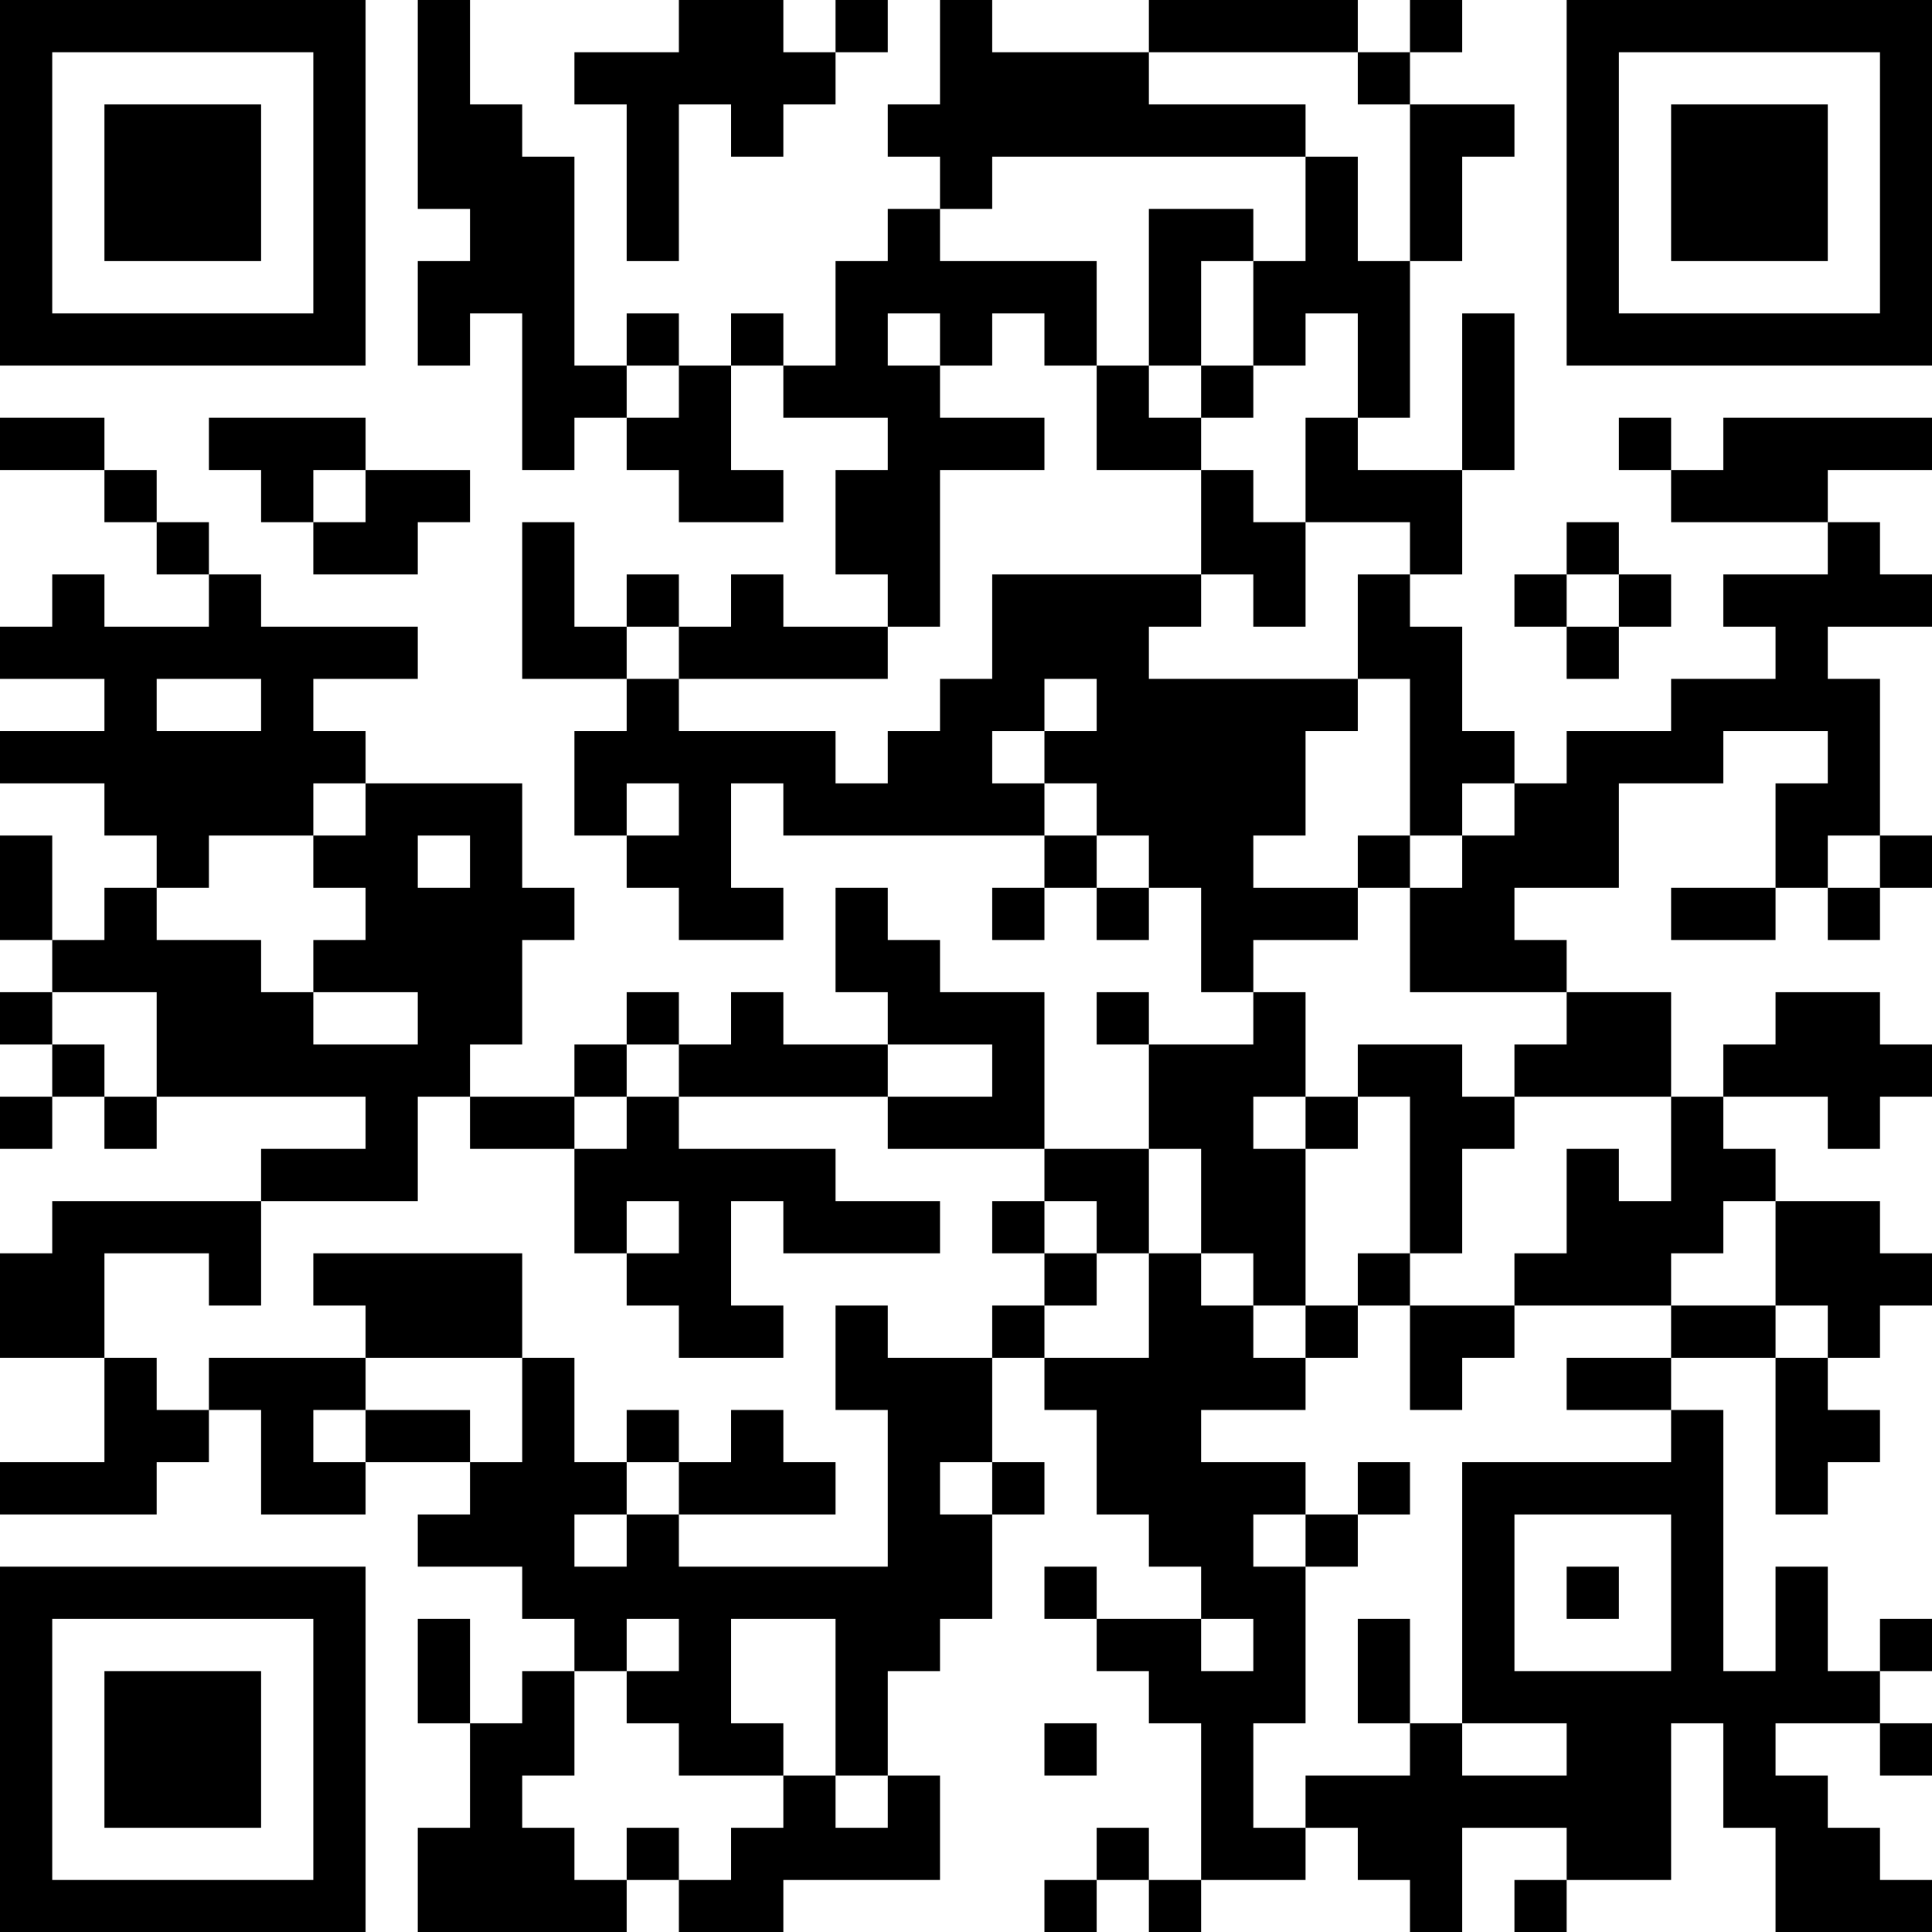 <?xml version="1.0" encoding="UTF-8"?>
<svg xmlns="http://www.w3.org/2000/svg" version="1.1" width="100" height="100" viewBox="0 0 100 100"><rect x="0" y="0" width="100" height="100" fill="#ffffff"/><g transform="scale(2.703)"><g transform="translate(0,0)"><path fill-rule="evenodd" d="M8 0L8 4L9 4L9 5L8 5L8 7L9 7L9 6L10 6L10 9L11 9L11 8L12 8L12 9L13 9L13 10L15 10L15 9L14 9L14 7L15 7L15 8L17 8L17 9L16 9L16 11L17 11L17 12L15 12L15 11L14 11L14 12L13 12L13 11L12 11L12 12L11 12L11 10L10 10L10 13L12 13L12 14L11 14L11 16L12 16L12 17L13 17L13 18L15 18L15 17L14 17L14 15L15 15L15 16L20 16L20 17L19 17L19 18L20 18L20 17L21 17L21 18L22 18L22 17L23 17L23 19L24 19L24 20L22 20L22 19L21 19L21 20L22 20L22 22L20 22L20 19L18 19L18 18L17 18L17 17L16 17L16 19L17 19L17 20L15 20L15 19L14 19L14 20L13 20L13 19L12 19L12 20L11 20L11 21L9 21L9 20L10 20L10 18L11 18L11 17L10 17L10 15L7 15L7 14L6 14L6 13L8 13L8 12L5 12L5 11L4 11L4 10L3 10L3 9L2 9L2 8L0 8L0 9L2 9L2 10L3 10L3 11L4 11L4 12L2 12L2 11L1 11L1 12L0 12L0 13L2 13L2 14L0 14L0 15L2 15L2 16L3 16L3 17L2 17L2 18L1 18L1 16L0 16L0 18L1 18L1 19L0 19L0 20L1 20L1 21L0 21L0 22L1 22L1 21L2 21L2 22L3 22L3 21L7 21L7 22L5 22L5 23L1 23L1 24L0 24L0 26L2 26L2 28L0 28L0 29L3 29L3 28L4 28L4 27L5 27L5 29L7 29L7 28L9 28L9 29L8 29L8 30L10 30L10 31L11 31L11 32L10 32L10 33L9 33L9 31L8 31L8 33L9 33L9 35L8 35L8 37L12 37L12 36L13 36L13 37L15 37L15 36L18 36L18 34L17 34L17 32L18 32L18 31L19 31L19 29L20 29L20 28L19 28L19 26L20 26L20 27L21 27L21 29L22 29L22 30L23 30L23 31L21 31L21 30L20 30L20 31L21 31L21 32L22 32L22 33L23 33L23 36L22 36L22 35L21 35L21 36L20 36L20 37L21 37L21 36L22 36L22 37L23 37L23 36L25 36L25 35L26 35L26 36L27 36L27 37L28 37L28 35L30 35L30 36L29 36L29 37L30 37L30 36L32 36L32 33L33 33L33 35L34 35L34 37L37 37L37 36L36 36L36 35L35 35L35 34L34 34L34 33L36 33L36 34L37 34L37 33L36 33L36 32L37 32L37 31L36 31L36 32L35 32L35 30L34 30L34 32L33 32L33 27L32 27L32 26L34 26L34 29L35 29L35 28L36 28L36 27L35 27L35 26L36 26L36 25L37 25L37 24L36 24L36 23L34 23L34 22L33 22L33 21L35 21L35 22L36 22L36 21L37 21L37 20L36 20L36 19L34 19L34 20L33 20L33 21L32 21L32 19L30 19L30 18L29 18L29 17L31 17L31 15L33 15L33 14L35 14L35 15L34 15L34 17L32 17L32 18L34 18L34 17L35 17L35 18L36 18L36 17L37 17L37 16L36 16L36 13L35 13L35 12L37 12L37 11L36 11L36 10L35 10L35 9L37 9L37 8L33 8L33 9L32 9L32 8L31 8L31 9L32 9L32 10L35 10L35 11L33 11L33 12L34 12L34 13L32 13L32 14L30 14L30 15L29 15L29 14L28 14L28 12L27 12L27 11L28 11L28 9L29 9L29 6L28 6L28 9L26 9L26 8L27 8L27 5L28 5L28 3L29 3L29 2L27 2L27 1L28 1L28 0L27 0L27 1L26 1L26 0L22 0L22 1L19 1L19 0L18 0L18 2L17 2L17 3L18 3L18 4L17 4L17 5L16 5L16 7L15 7L15 6L14 6L14 7L13 7L13 6L12 6L12 7L11 7L11 3L10 3L10 2L9 2L9 0ZM13 0L13 1L11 1L11 2L12 2L12 5L13 5L13 2L14 2L14 3L15 3L15 2L16 2L16 1L17 1L17 0L16 0L16 1L15 1L15 0ZM22 1L22 2L25 2L25 3L19 3L19 4L18 4L18 5L21 5L21 7L20 7L20 6L19 6L19 7L18 7L18 6L17 6L17 7L18 7L18 8L20 8L20 9L18 9L18 12L17 12L17 13L13 13L13 12L12 12L12 13L13 13L13 14L16 14L16 15L17 15L17 14L18 14L18 13L19 13L19 11L23 11L23 12L22 12L22 13L26 13L26 14L25 14L25 16L24 16L24 17L26 17L26 18L24 18L24 19L25 19L25 21L24 21L24 22L25 22L25 25L24 25L24 24L23 24L23 22L22 22L22 24L21 24L21 23L20 23L20 22L17 22L17 21L19 21L19 20L17 20L17 21L13 21L13 20L12 20L12 21L11 21L11 22L9 22L9 21L8 21L8 23L5 23L5 25L4 25L4 24L2 24L2 26L3 26L3 27L4 27L4 26L7 26L7 27L6 27L6 28L7 28L7 27L9 27L9 28L10 28L10 26L11 26L11 28L12 28L12 29L11 29L11 30L12 30L12 29L13 29L13 30L17 30L17 27L16 27L16 25L17 25L17 26L19 26L19 25L20 25L20 26L22 26L22 24L23 24L23 25L24 25L24 26L25 26L25 27L23 27L23 28L25 28L25 29L24 29L24 30L25 30L25 33L24 33L24 35L25 35L25 34L27 34L27 33L28 33L28 34L30 34L30 33L28 33L28 28L32 28L32 27L30 27L30 26L32 26L32 25L34 25L34 26L35 26L35 25L34 25L34 23L33 23L33 24L32 24L32 25L29 25L29 24L30 24L30 22L31 22L31 23L32 23L32 21L29 21L29 20L30 20L30 19L27 19L27 17L28 17L28 16L29 16L29 15L28 15L28 16L27 16L27 13L26 13L26 11L27 11L27 10L25 10L25 8L26 8L26 6L25 6L25 7L24 7L24 5L25 5L25 3L26 3L26 5L27 5L27 2L26 2L26 1ZM22 4L22 7L21 7L21 9L23 9L23 11L24 11L24 12L25 12L25 10L24 10L24 9L23 9L23 8L24 8L24 7L23 7L23 5L24 5L24 4ZM12 7L12 8L13 8L13 7ZM22 7L22 8L23 8L23 7ZM4 8L4 9L5 9L5 10L6 10L6 11L8 11L8 10L9 10L9 9L7 9L7 8ZM6 9L6 10L7 10L7 9ZM30 10L30 11L29 11L29 12L30 12L30 13L31 13L31 12L32 12L32 11L31 11L31 10ZM30 11L30 12L31 12L31 11ZM3 13L3 14L5 14L5 13ZM20 13L20 14L19 14L19 15L20 15L20 16L21 16L21 17L22 17L22 16L21 16L21 15L20 15L20 14L21 14L21 13ZM6 15L6 16L4 16L4 17L3 17L3 18L5 18L5 19L6 19L6 20L8 20L8 19L6 19L6 18L7 18L7 17L6 17L6 16L7 16L7 15ZM12 15L12 16L13 16L13 15ZM8 16L8 17L9 17L9 16ZM26 16L26 17L27 17L27 16ZM35 16L35 17L36 17L36 16ZM1 19L1 20L2 20L2 21L3 21L3 19ZM26 20L26 21L25 21L25 22L26 22L26 21L27 21L27 24L26 24L26 25L25 25L25 26L26 26L26 25L27 25L27 27L28 27L28 26L29 26L29 25L27 25L27 24L28 24L28 22L29 22L29 21L28 21L28 20ZM12 21L12 22L11 22L11 24L12 24L12 25L13 25L13 26L15 26L15 25L14 25L14 23L15 23L15 24L18 24L18 23L16 23L16 22L13 22L13 21ZM12 23L12 24L13 24L13 23ZM19 23L19 24L20 24L20 25L21 25L21 24L20 24L20 23ZM6 24L6 25L7 25L7 26L10 26L10 24ZM12 27L12 28L13 28L13 29L16 29L16 28L15 28L15 27L14 27L14 28L13 28L13 27ZM18 28L18 29L19 29L19 28ZM26 28L26 29L25 29L25 30L26 30L26 29L27 29L27 28ZM29 29L29 32L32 32L32 29ZM30 30L30 31L31 31L31 30ZM12 31L12 32L11 32L11 34L10 34L10 35L11 35L11 36L12 36L12 35L13 35L13 36L14 36L14 35L15 35L15 34L16 34L16 35L17 35L17 34L16 34L16 31L14 31L14 33L15 33L15 34L13 34L13 33L12 33L12 32L13 32L13 31ZM23 31L23 32L24 32L24 31ZM26 31L26 33L27 33L27 31ZM20 33L20 34L21 34L21 33ZM0 0L0 7L7 7L7 0ZM1 1L1 6L6 6L6 1ZM2 2L2 5L5 5L5 2ZM30 0L30 7L37 7L37 0ZM31 1L31 6L36 6L36 1ZM32 2L32 5L35 5L35 2ZM0 30L0 37L7 37L7 30ZM1 31L1 36L6 36L6 31ZM2 32L2 35L5 35L5 32Z" fill="#000000"/></g></g></svg>

